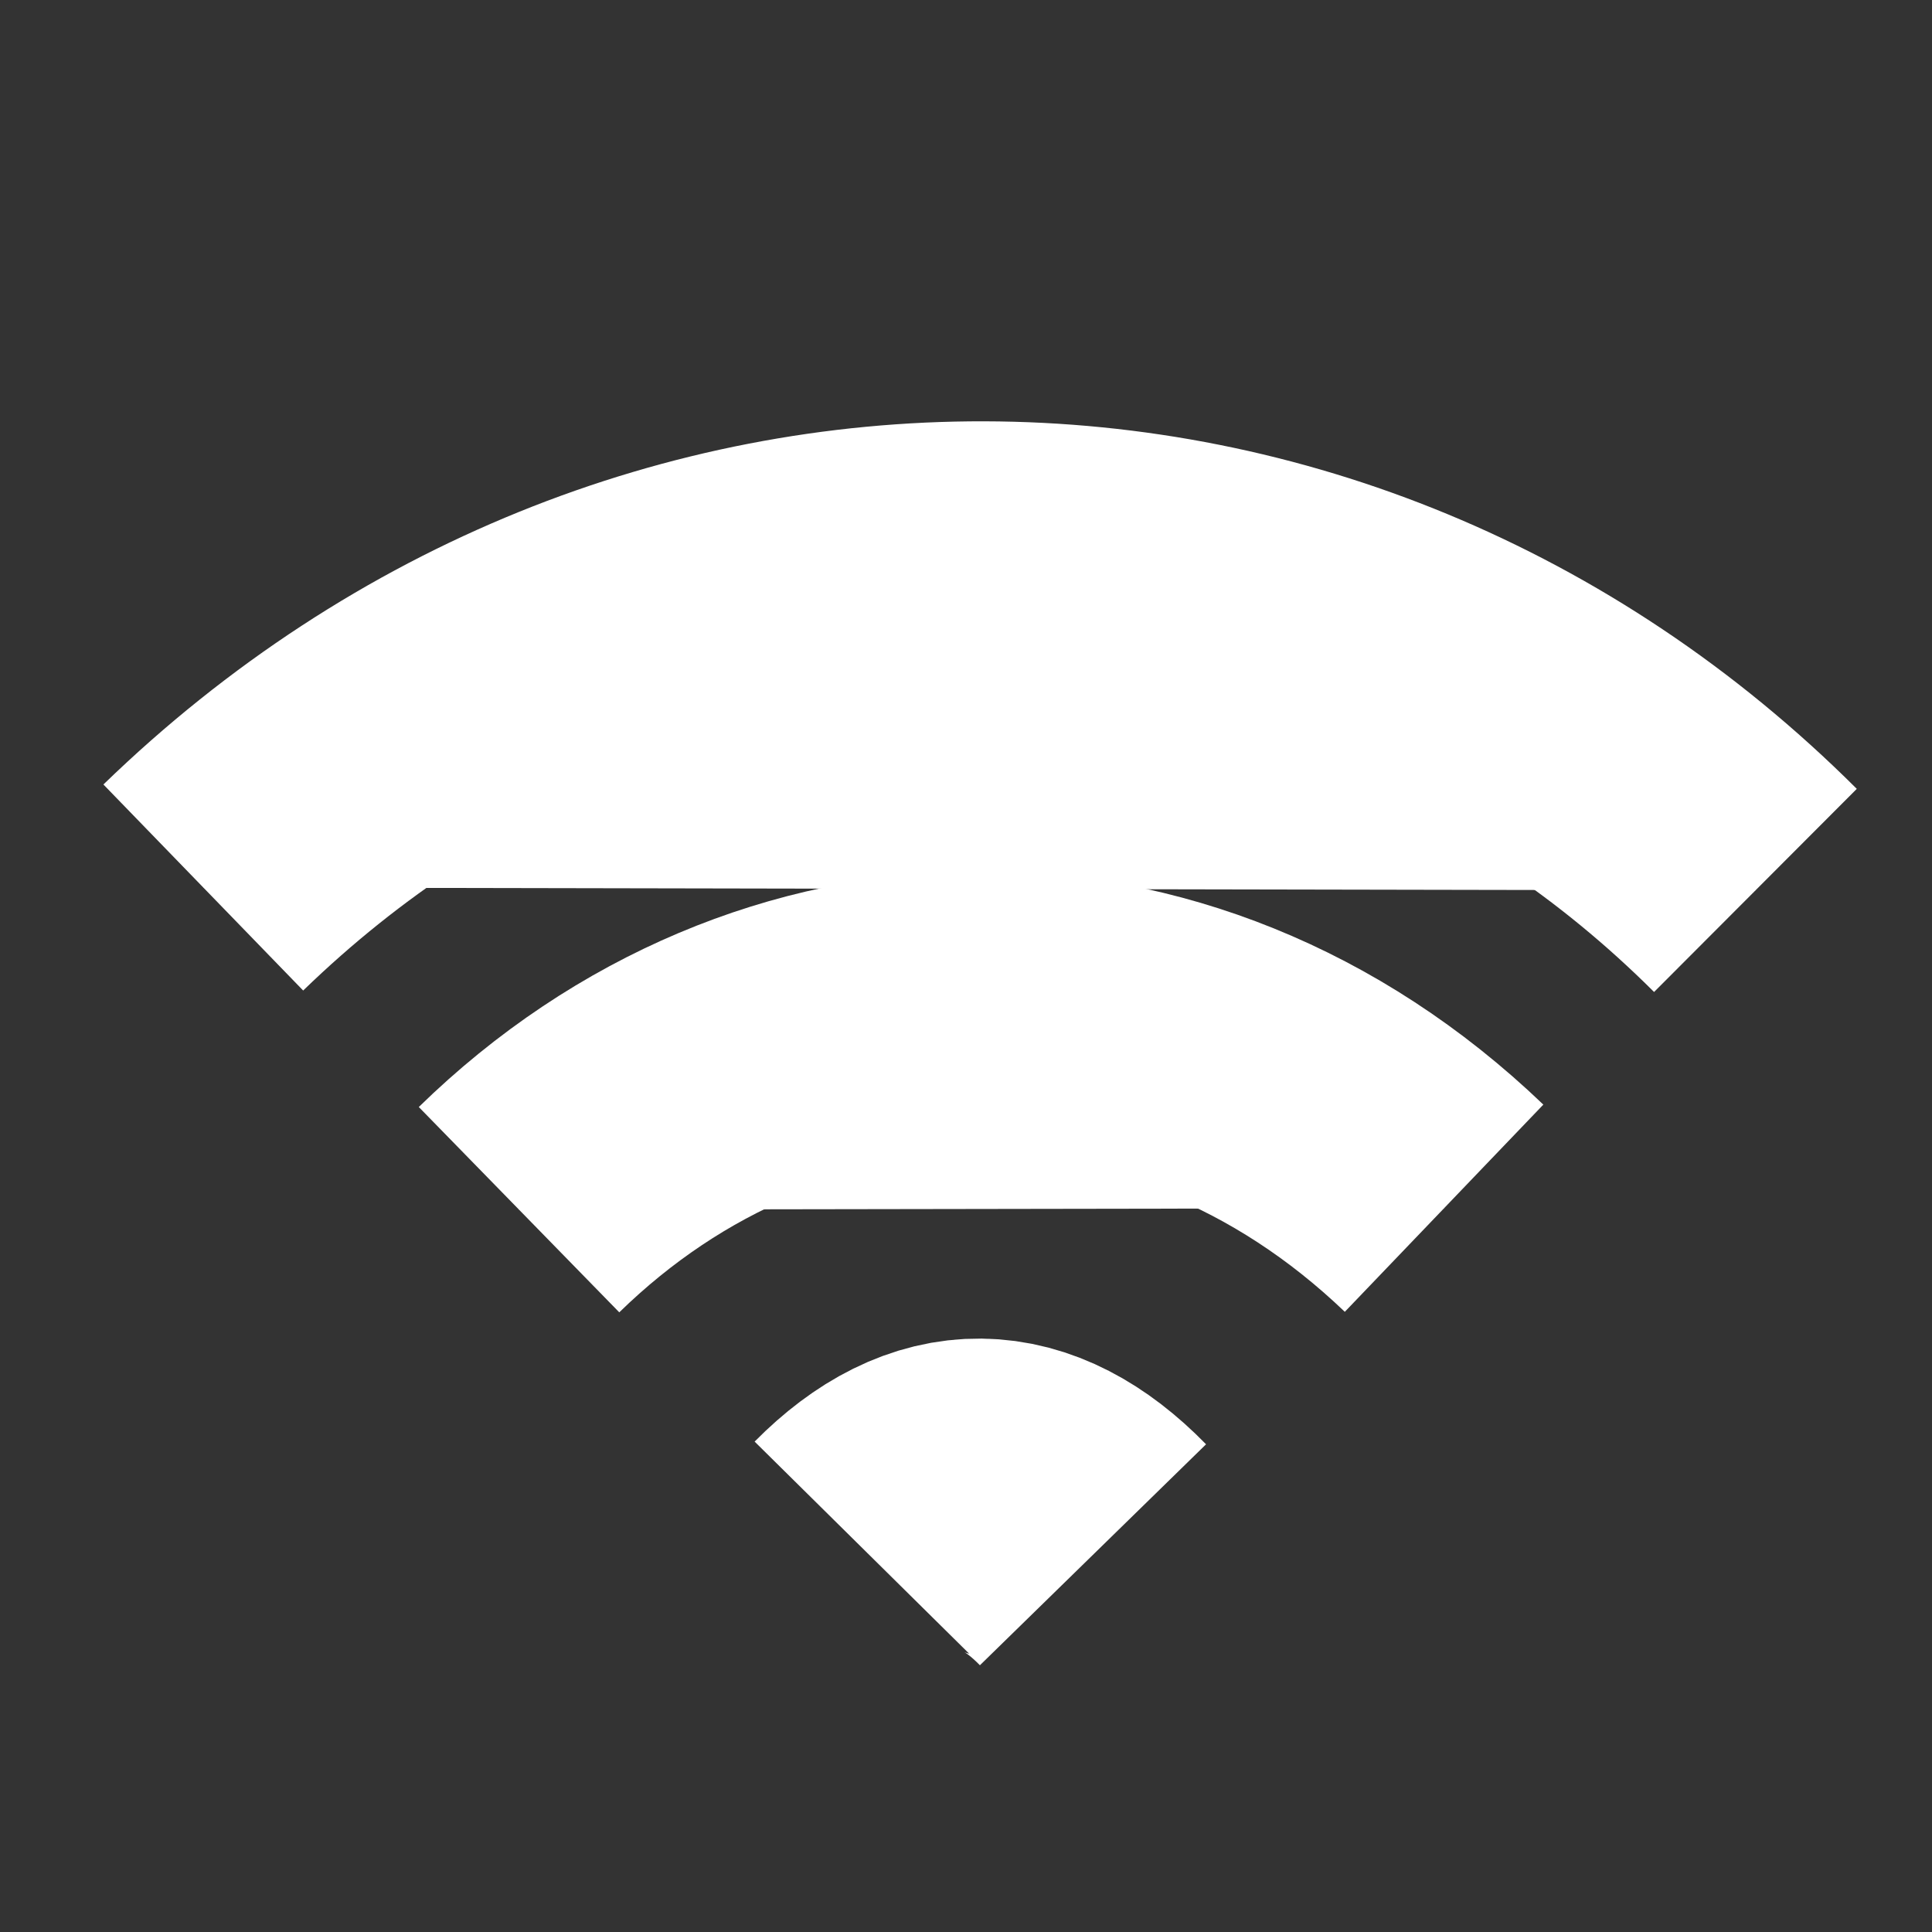 <?xml version="1.0" encoding="UTF-8"?>
<!-- Created with Inkscape (http://www.inkscape.org/) -->
<svg width="50" height="50" version="1.1" viewBox="0 0 13.229 13.229" xmlns="http://www.w3.org/2000/svg">
 <rect x="0" y="0" width="13.229" height="13.229" fill="#333333" stroke="none"/>
 <g fill="#ffffff" stroke="#ffffff">
  <path d="m1.392 6.077c3.051-2.958 7.661-2.941 10.628 0.02" stroke-width="1.965"/>
  <path d="m3.554 8.283c1.782-1.74 4.448-1.817 6.334-0.01" stroke-width="1.965"/>
  <path d="m5.937 10.632c0.512-0.518 1.035-0.51 1.547 0.014" stroke-linejoin="round" stroke-width="2.165"/>
 </g>
</svg>

